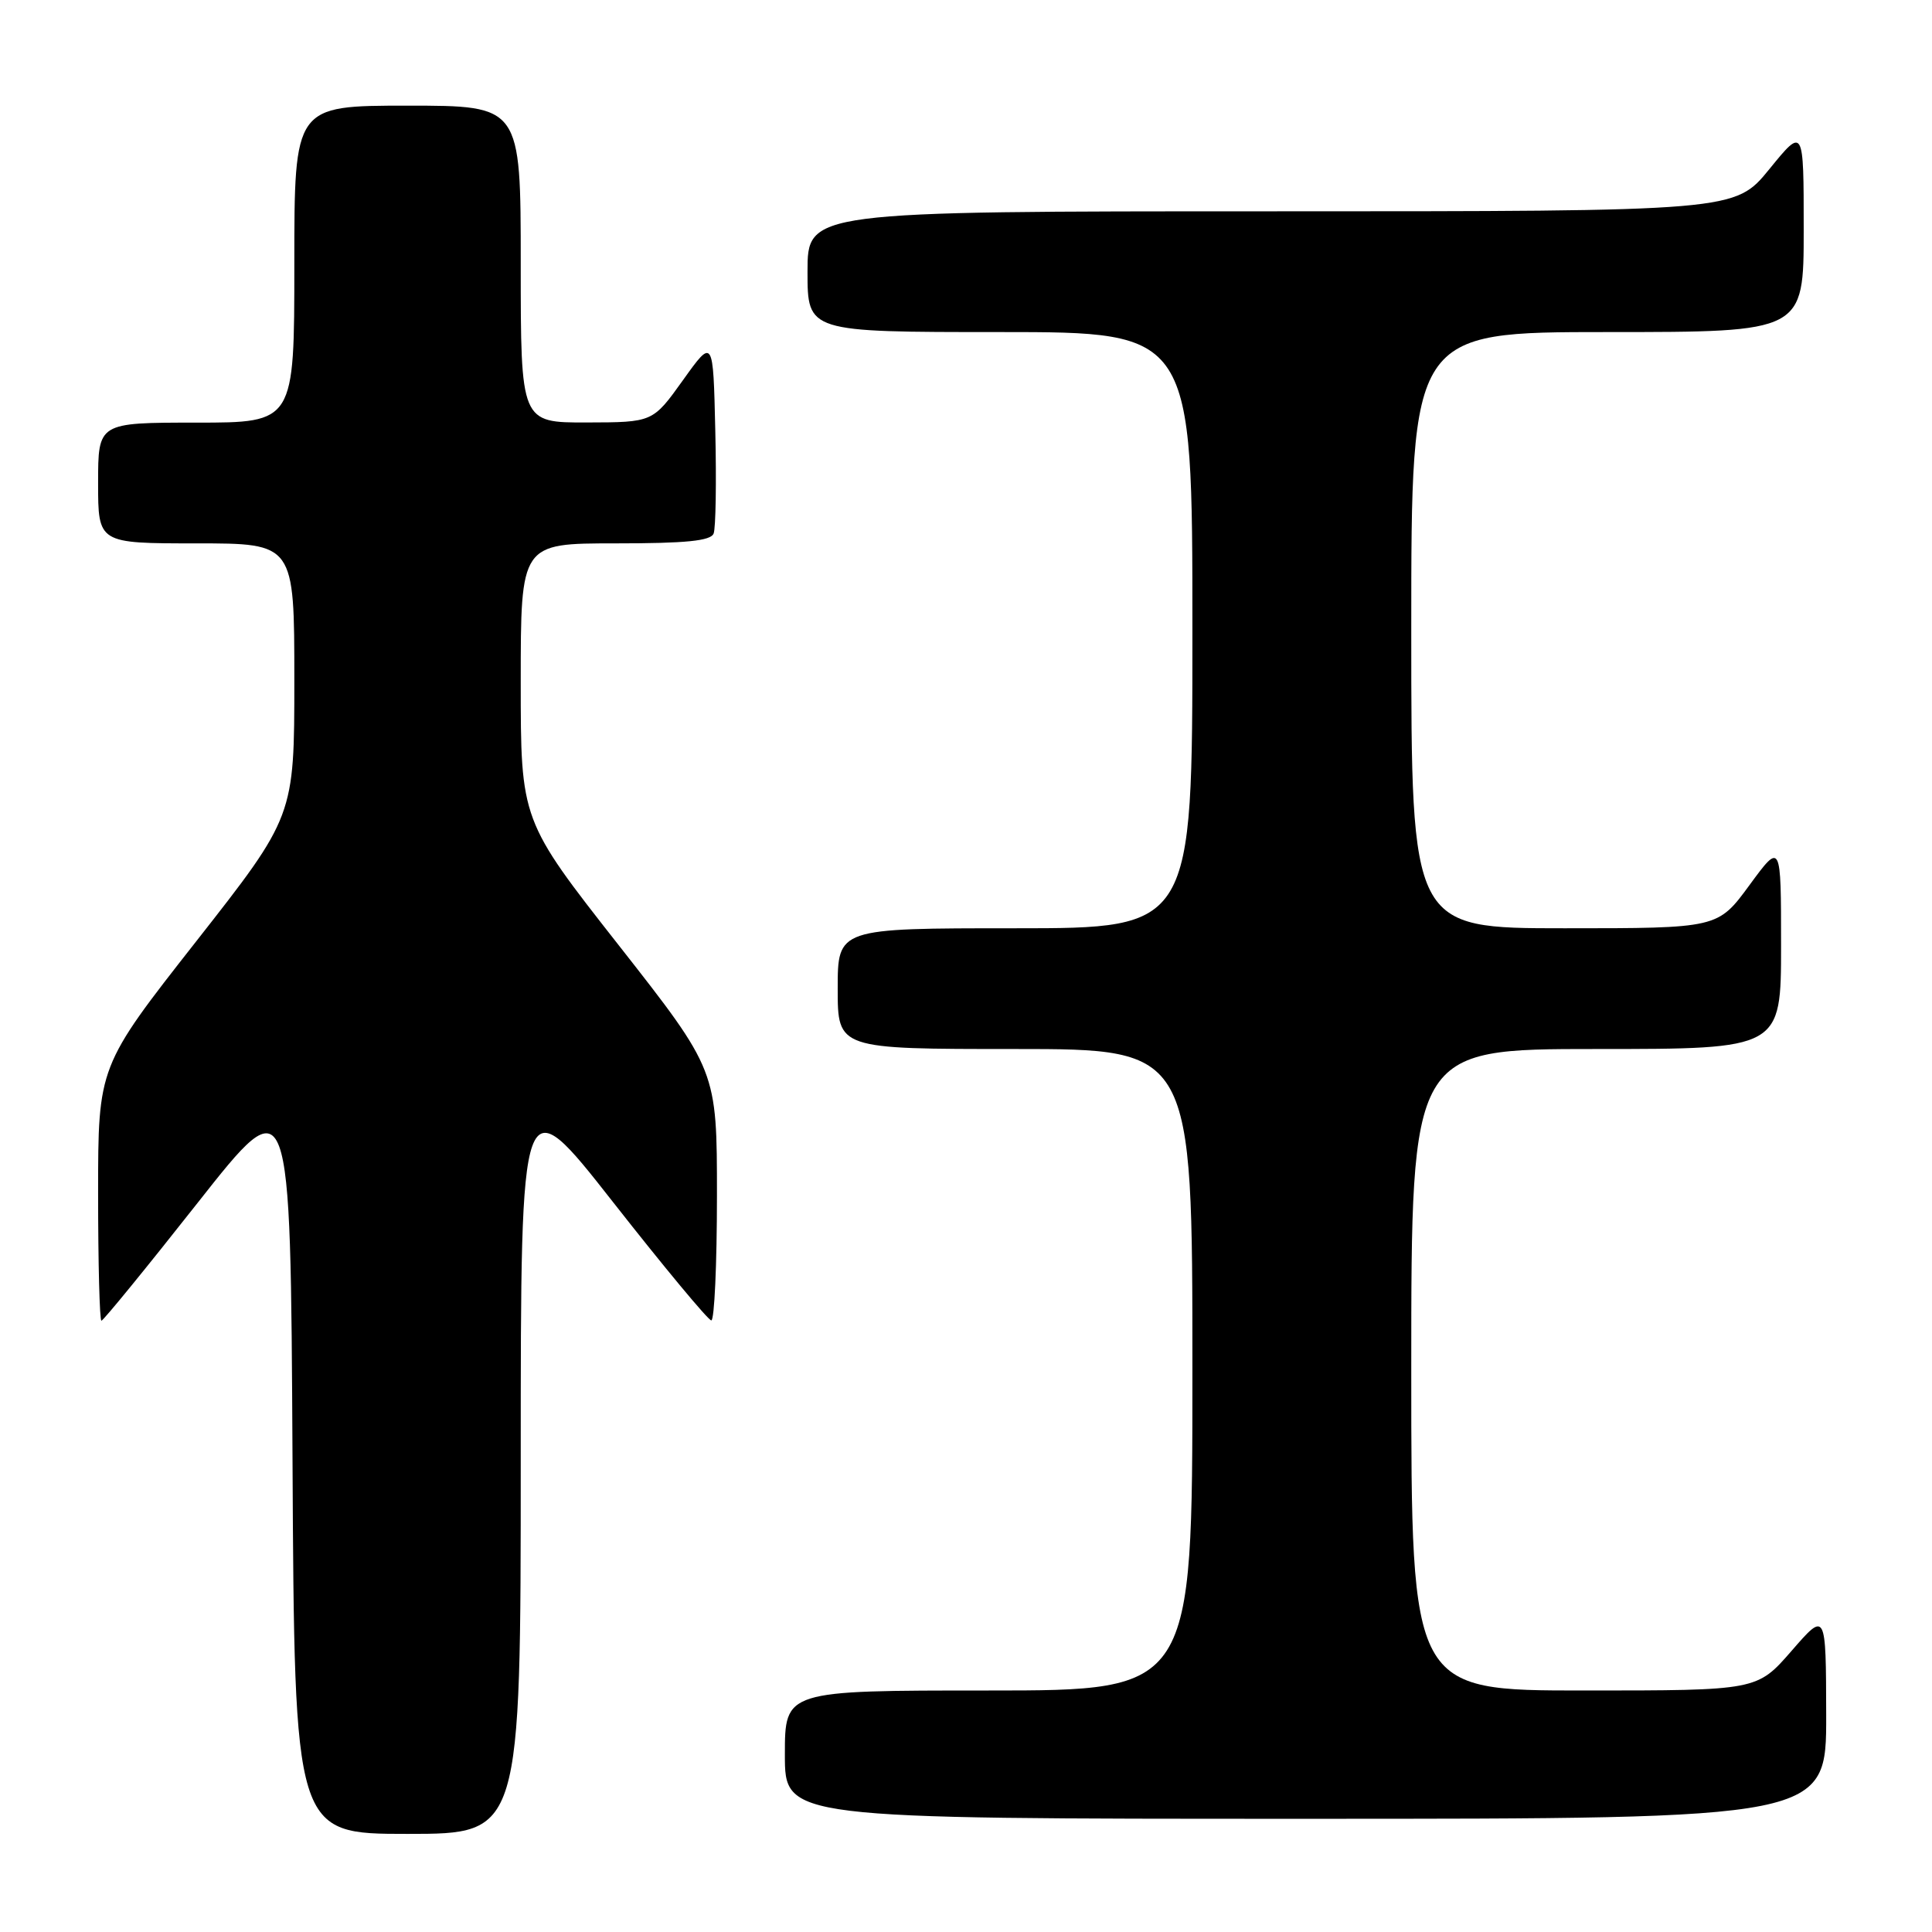 <?xml version="1.0" encoding="UTF-8" standalone="no"?>
<!DOCTYPE svg PUBLIC "-//W3C//DTD SVG 1.1//EN" "http://www.w3.org/Graphics/SVG/1.1/DTD/svg11.dtd" >
<svg xmlns="http://www.w3.org/2000/svg" xmlns:xlink="http://www.w3.org/1999/xlink" version="1.1" viewBox="0 0 256 256">
 <g >
 <path fill="currentColor"
d=" M 69.00 193.35 C 69.00 143.70 69.00 143.70 81.25 159.31 C 87.99 167.90 93.84 174.94 94.25 174.96 C 94.66 174.98 95.00 167.54 95.00 158.42 C 95.00 141.84 95.00 141.84 82.00 125.27 C 69.00 108.71 69.00 108.71 69.00 90.35 C 69.00 72.00 69.00 72.00 81.53 72.00 C 90.92 72.00 94.19 71.67 94.56 70.69 C 94.84 69.98 94.94 63.85 94.78 57.09 C 94.50 44.78 94.50 44.78 90.50 50.37 C 86.50 55.96 86.50 55.96 77.75 55.98 C 69.00 56.00 69.00 56.00 69.00 35.00 C 69.00 14.00 69.00 14.00 54.00 14.00 C 39.00 14.00 39.00 14.00 39.00 35.00 C 39.00 56.00 39.00 56.00 26.00 56.00 C 13.00 56.00 13.00 56.00 13.00 64.00 C 13.00 72.00 13.00 72.00 26.00 72.00 C 39.00 72.00 39.00 72.00 39.00 90.08 C 39.00 108.16 39.00 108.16 26.00 124.73 C 13.00 141.29 13.00 141.29 13.00 158.15 C 13.00 167.42 13.20 175.00 13.44 175.00 C 13.68 175.00 19.42 167.97 26.19 159.38 C 38.50 143.76 38.50 143.76 38.76 193.38 C 39.02 243.00 39.02 243.00 54.01 243.00 C 69.00 243.00 69.00 243.00 69.00 193.35 Z  M 241.98 227.25 C 241.95 213.50 241.95 213.50 237.39 218.75 C 232.82 224.00 232.82 224.00 209.91 224.00 C 187.00 224.00 187.00 224.00 187.00 181.50 C 187.00 139.00 187.00 139.00 211.50 139.00 C 236.00 139.00 236.00 139.00 236.00 125.29 C 236.00 111.58 236.00 111.58 231.81 117.29 C 227.62 123.00 227.62 123.00 207.31 123.00 C 187.00 123.00 187.00 123.00 187.00 83.50 C 187.00 44.00 187.00 44.00 213.00 44.00 C 239.00 44.00 239.00 44.00 239.00 30.41 C 239.00 16.82 239.00 16.82 234.45 22.41 C 229.89 28.00 229.89 28.00 168.45 28.00 C 107.00 28.00 107.00 28.00 107.00 36.00 C 107.00 44.00 107.00 44.00 132.50 44.00 C 158.00 44.00 158.00 44.00 158.00 83.50 C 158.00 123.00 158.00 123.00 134.50 123.00 C 111.00 123.00 111.00 123.00 111.00 131.00 C 111.00 139.00 111.00 139.00 134.50 139.00 C 158.00 139.00 158.00 139.00 158.00 181.50 C 158.00 224.00 158.00 224.00 131.00 224.00 C 104.00 224.00 104.00 224.00 104.00 232.50 C 104.00 241.00 104.00 241.00 173.00 241.00 C 242.00 241.00 242.00 241.00 241.98 227.25 Z "/>
</g>
</svg>